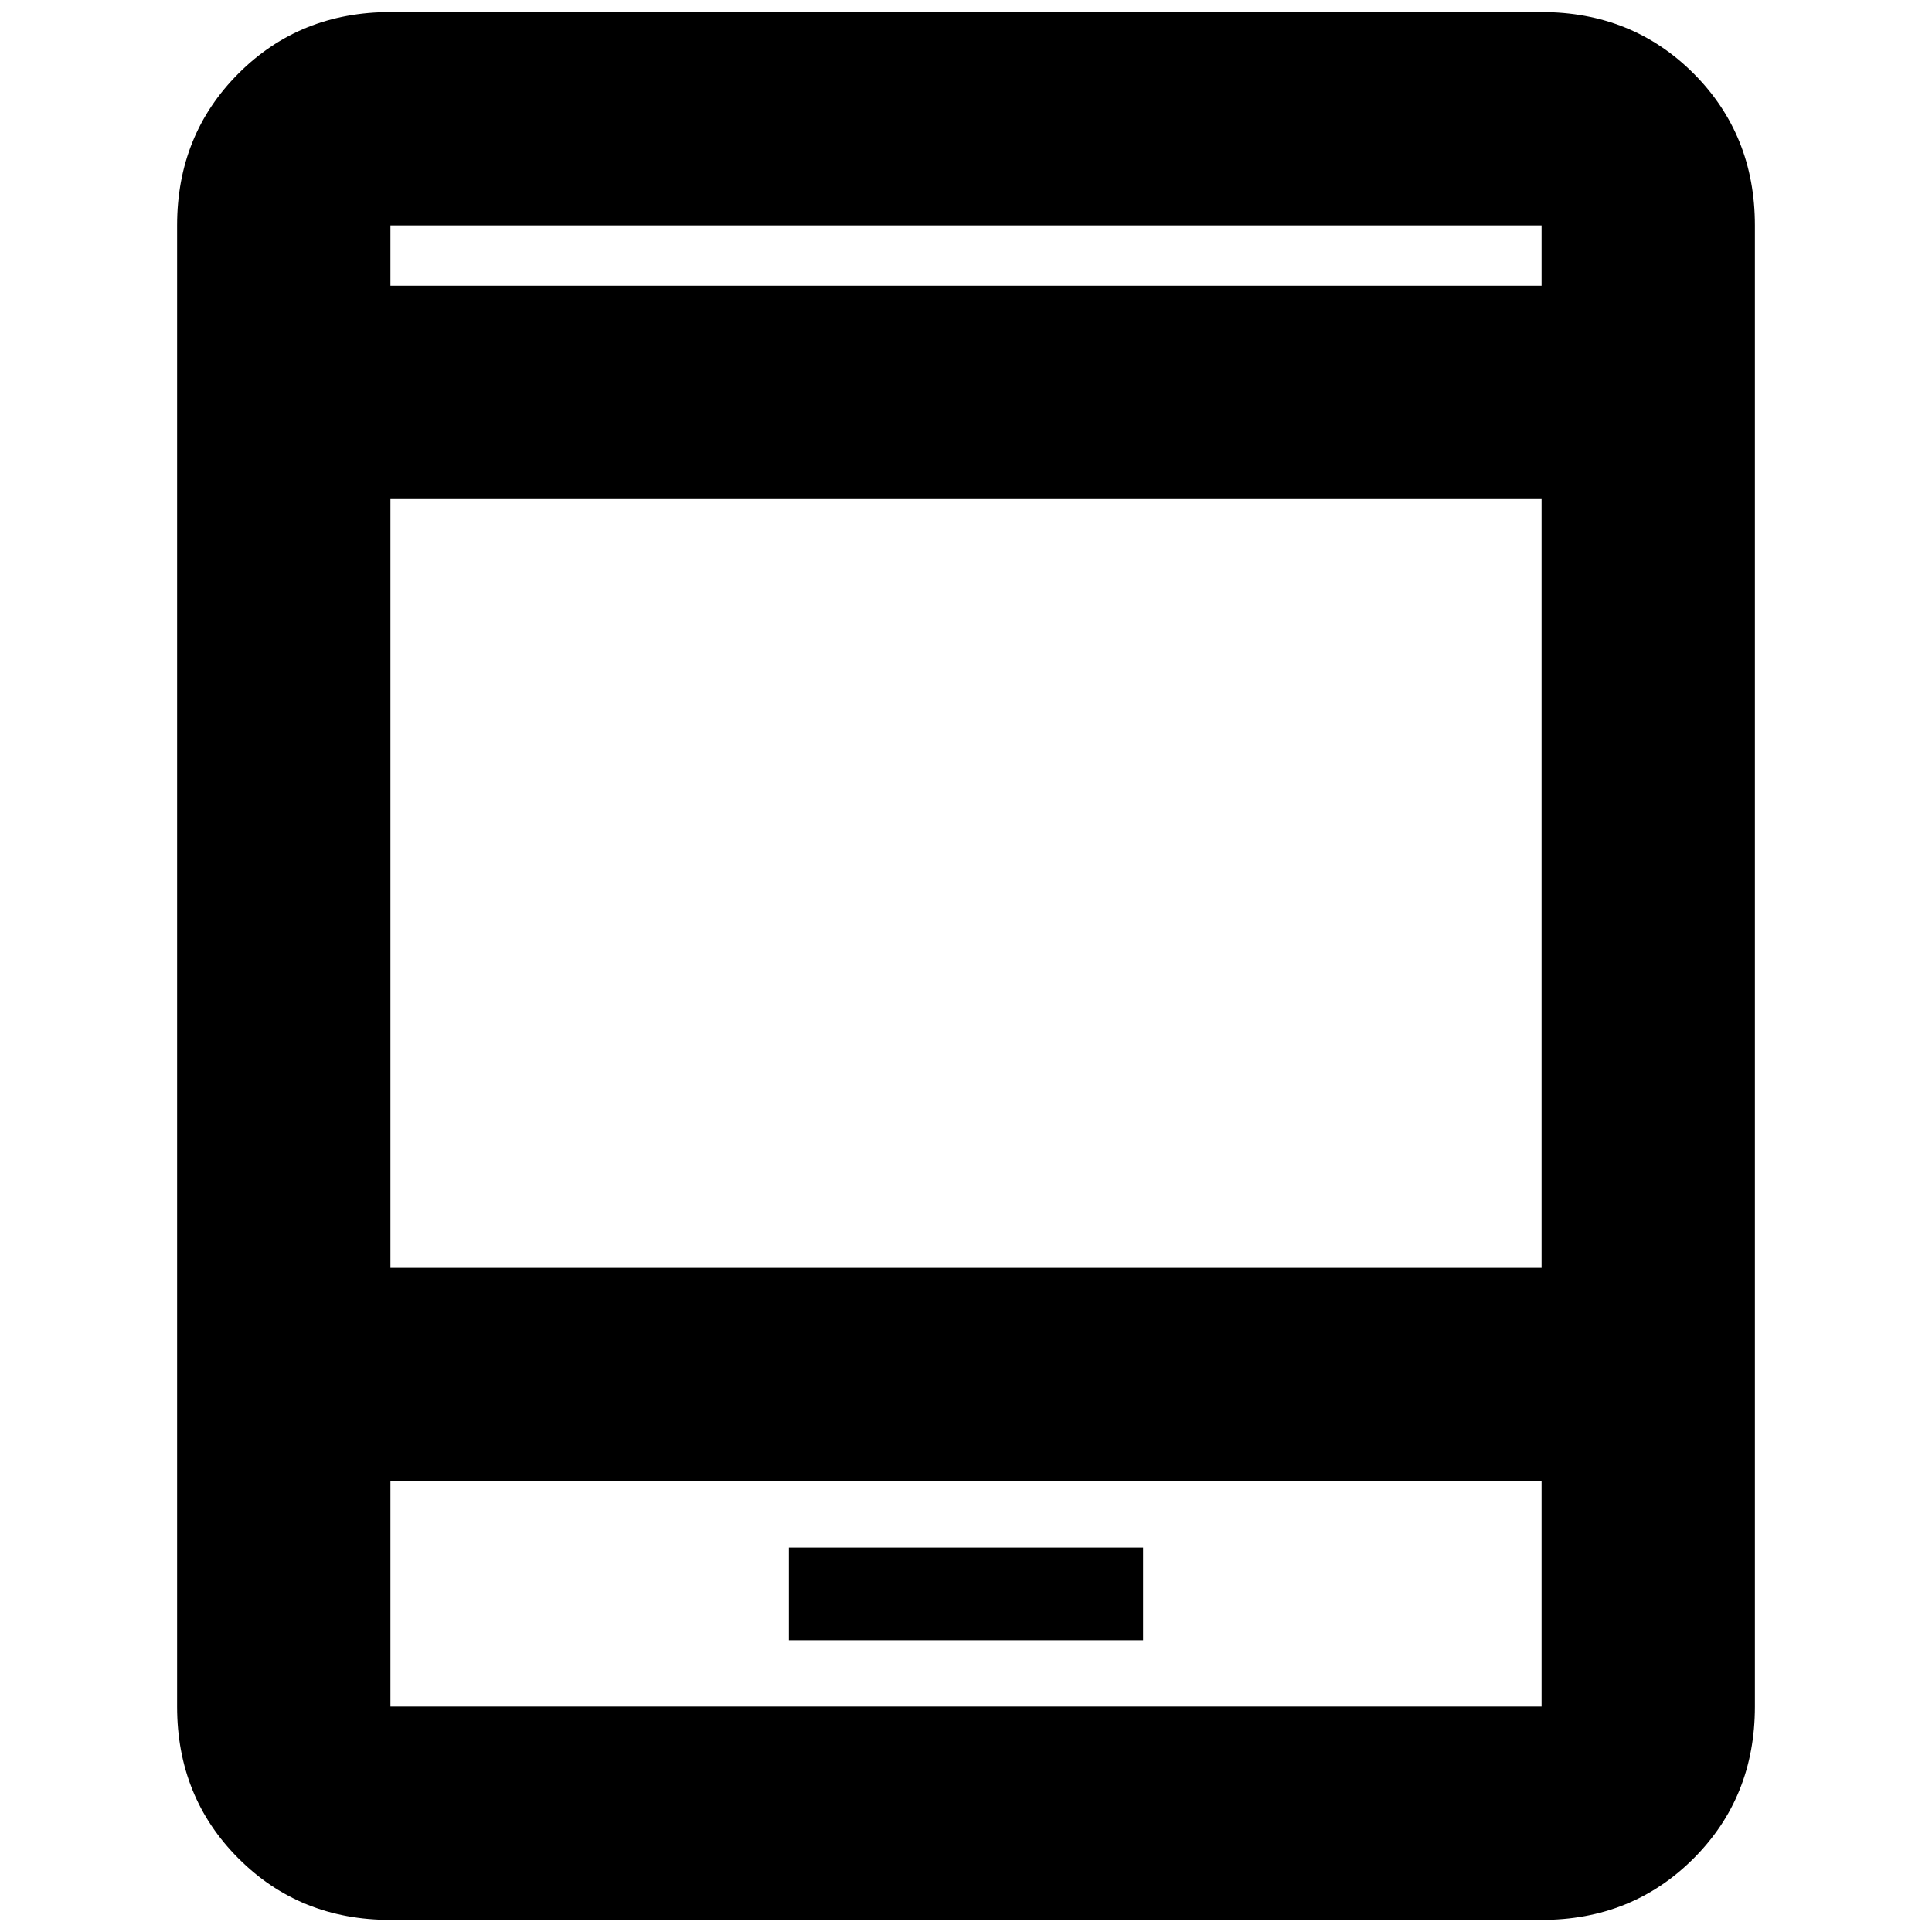<svg xmlns="http://www.w3.org/2000/svg" height="24" width="24"><path d="M9.8 20.375h4.4v-1.15H9.8ZM4.85 23.85q-1.125 0-1.887-.763Q2.2 22.325 2.2 21.2V2.8q0-1.125.763-1.888Q3.725.15 4.85.15h14.3q1.125 0 1.888.762.762.763.762 1.888v18.4q0 1.125-.762 1.887-.763.763-1.888.763Zm0-8.1h14.3V6.2H4.85Zm0 2.65v2.8h14.3v-2.8Zm0-14.85h14.3V2.8H4.85Zm0-.75v.75-.75Zm0 18.4v-2.8 2.8Z"/></svg>
